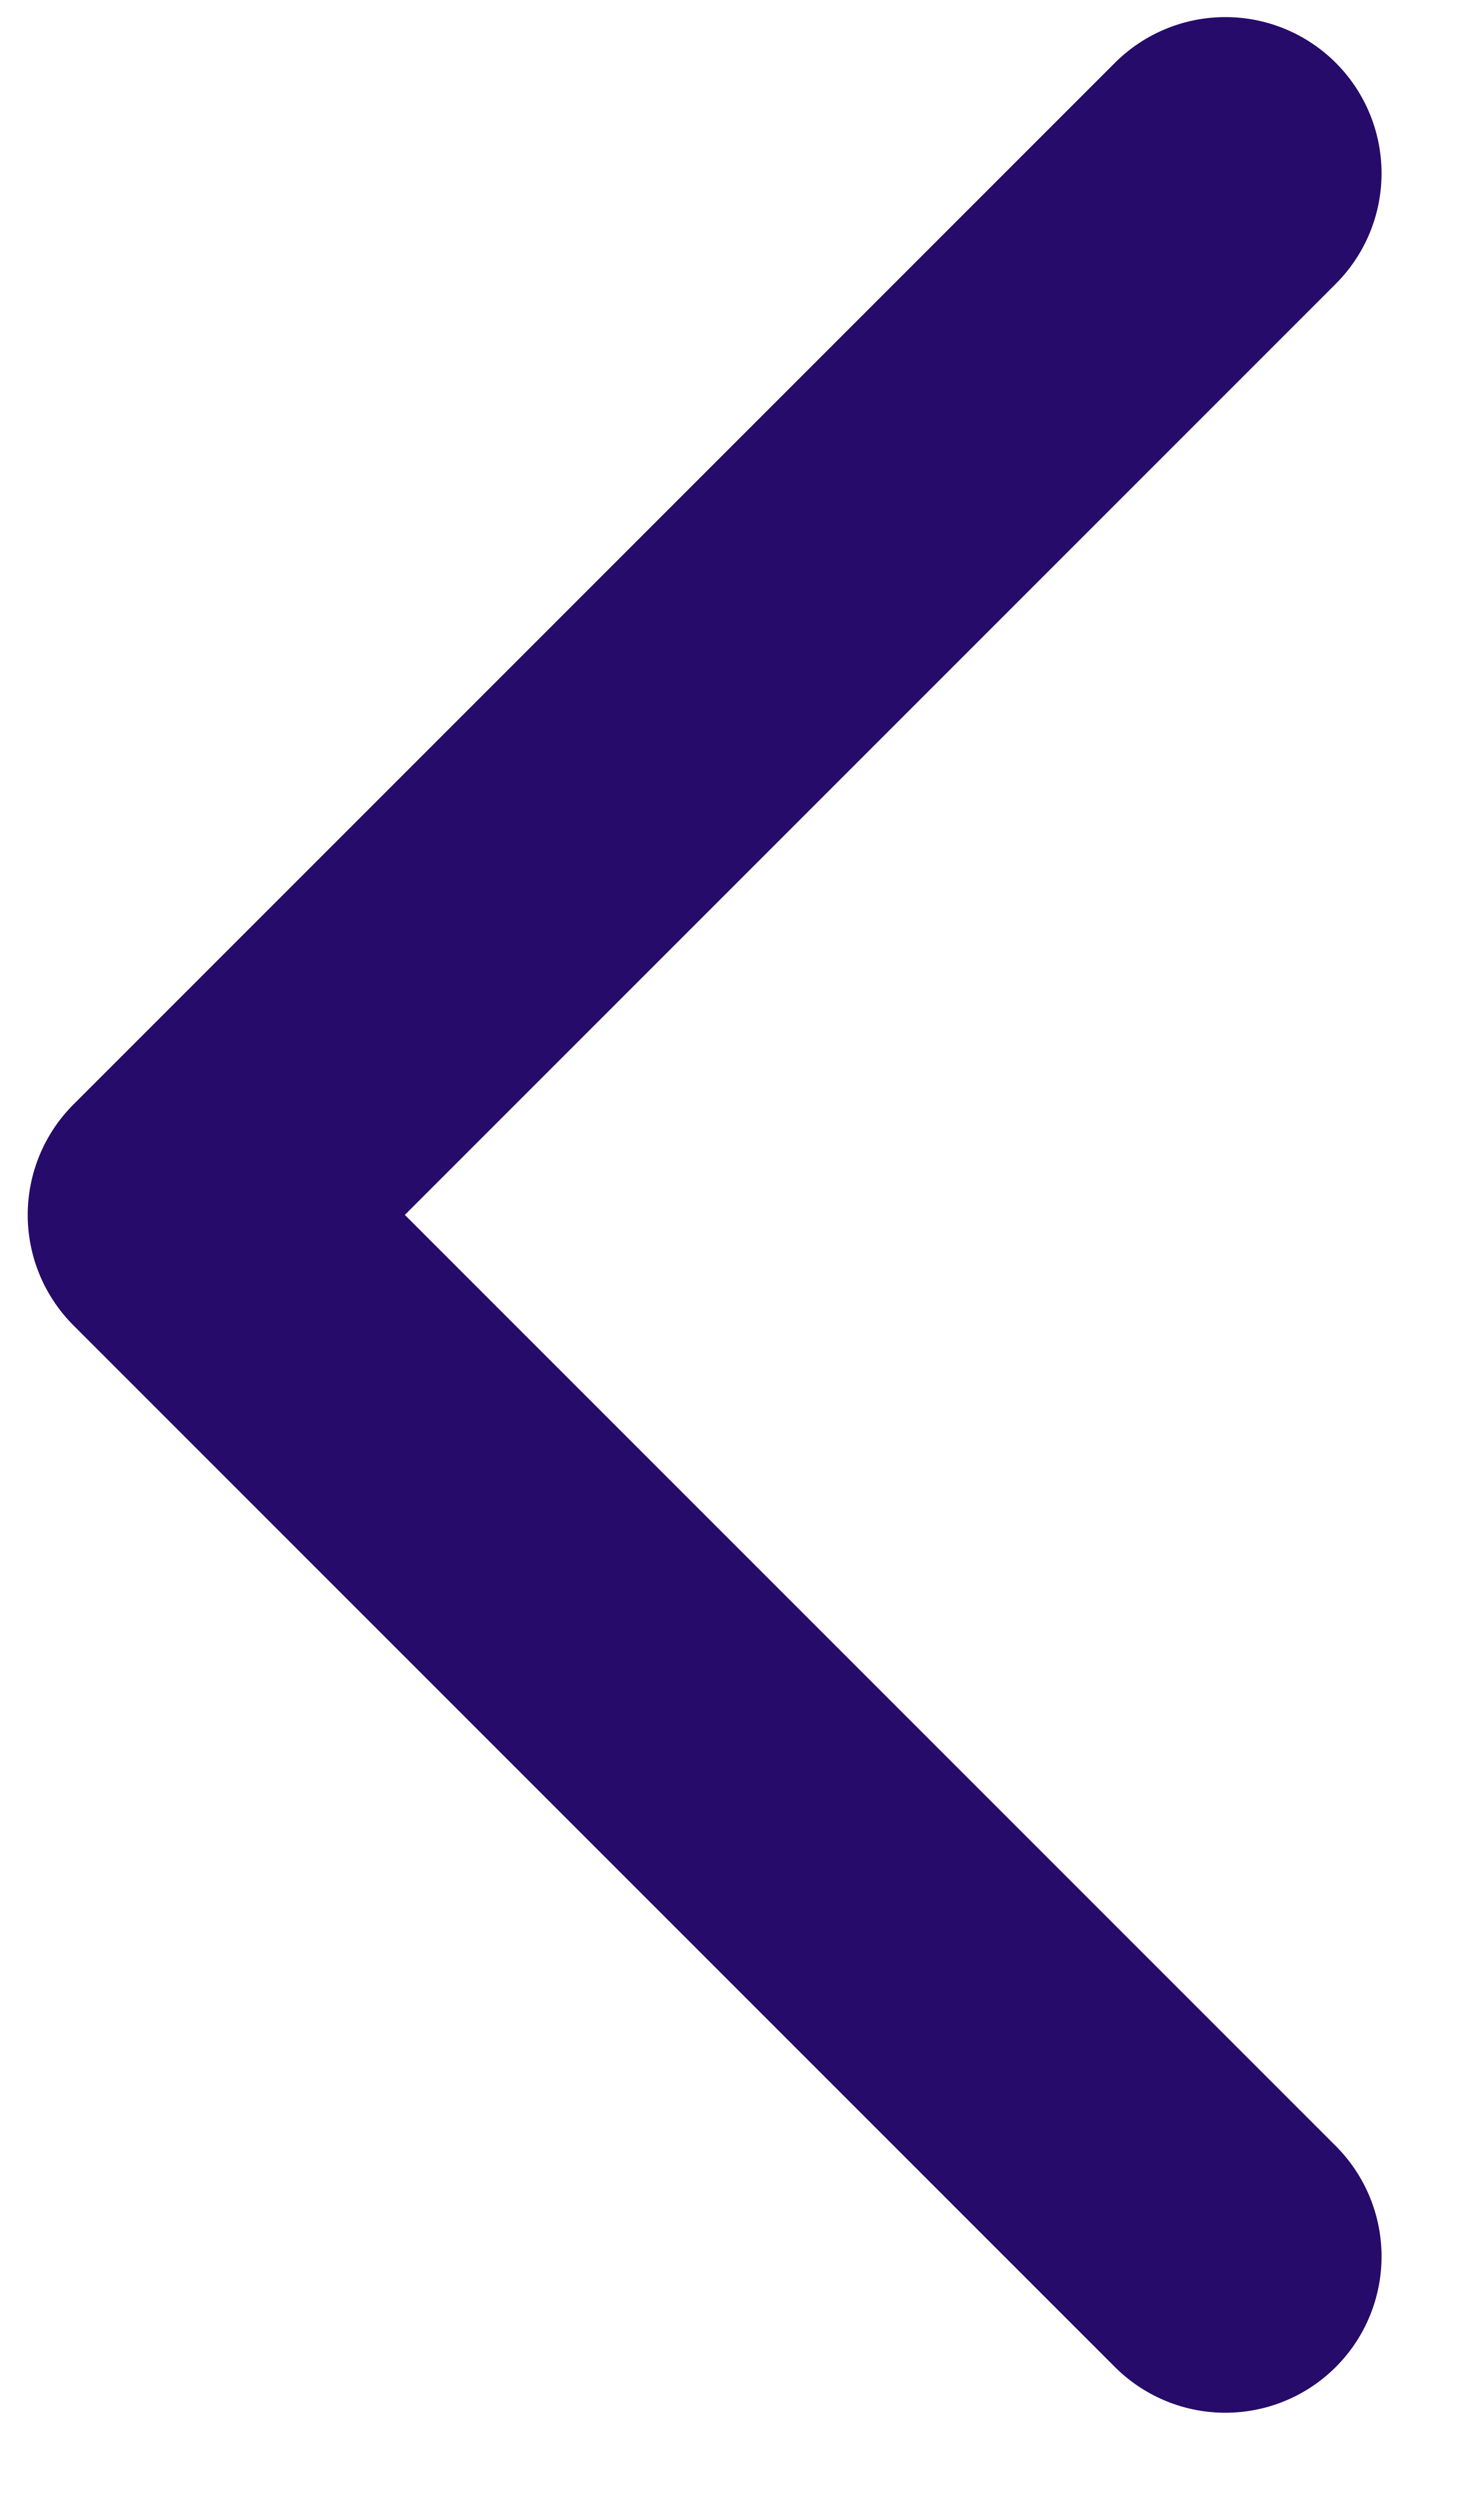 <svg width="7" height="12" viewBox="0 0 7 12" fill="none" xmlns="http://www.w3.org/2000/svg">
<path d="M5.883 10.832L0.883 5.832L5.883 0.832" stroke="#260B6A" stroke-width="1.5" stroke-linecap="round" stroke-linejoin="round"/>
</svg>
